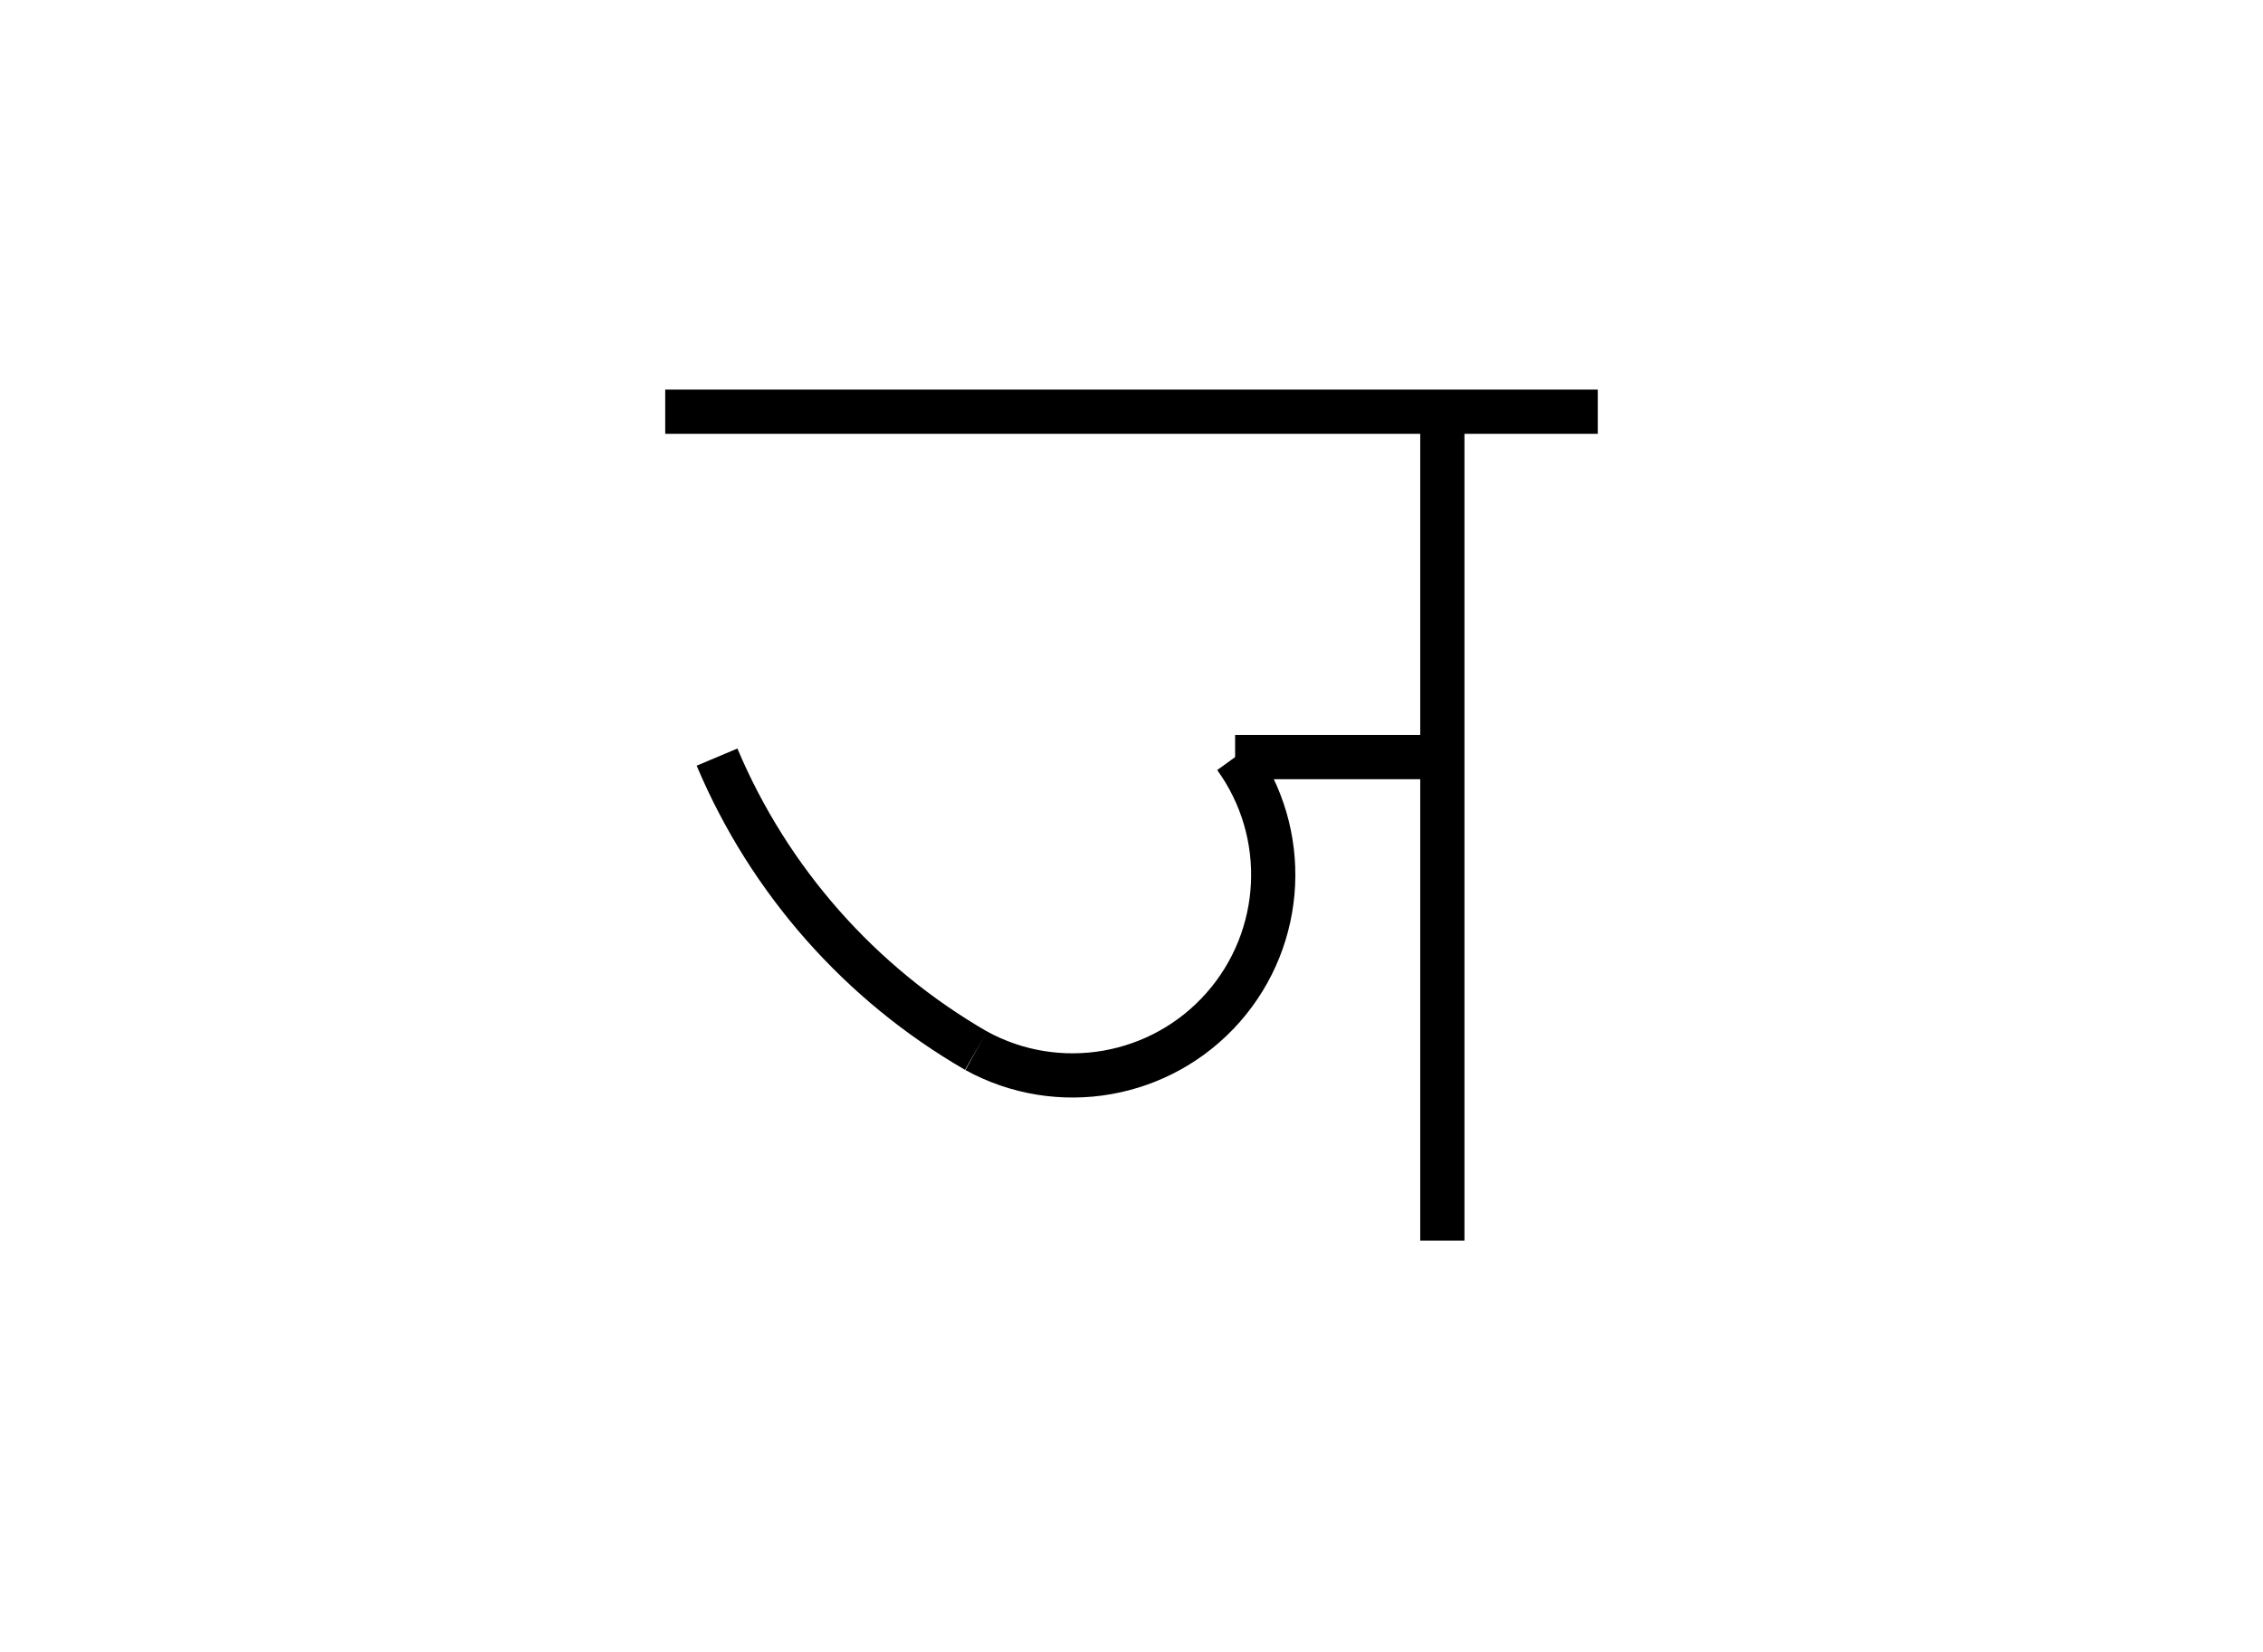 <svg version="1.1" xmlns="http://www.w3.org/2000/svg" xmlns:xlink="http://www.w3.org/1999/xlink" width="819" height="598" viewBox="0,0,819,598"><g fill="none" fill-rule="nonzero" stroke="#000001" stroke-width="16" stroke-linecap="butt" stroke-linejoin="miter" stroke-miterlimit="10" stroke-dasharray="" stroke-dashoffset="0" font-family="none" font-weight="none" font-size="none" text-anchor="none" style="mix-blend-mode: normal"><path d="M522,149v300"/><g><path d="M522,274h-75"/><path d="M447,274c19.92,27.514 18.105,65.16 -4.369,90.63c-22.474,25.47 -59.601,31.958 -89.381,15.62"/><path d="M353.25,380.25c-41.993,-24.254 -74.913,-61.563 -93.75,-106.25"/></g><g font-family="sans-serif" font-weight="normal" font-size="12" text-anchor="start"/><path d="M240.75,149h337.5"/></g></svg>
